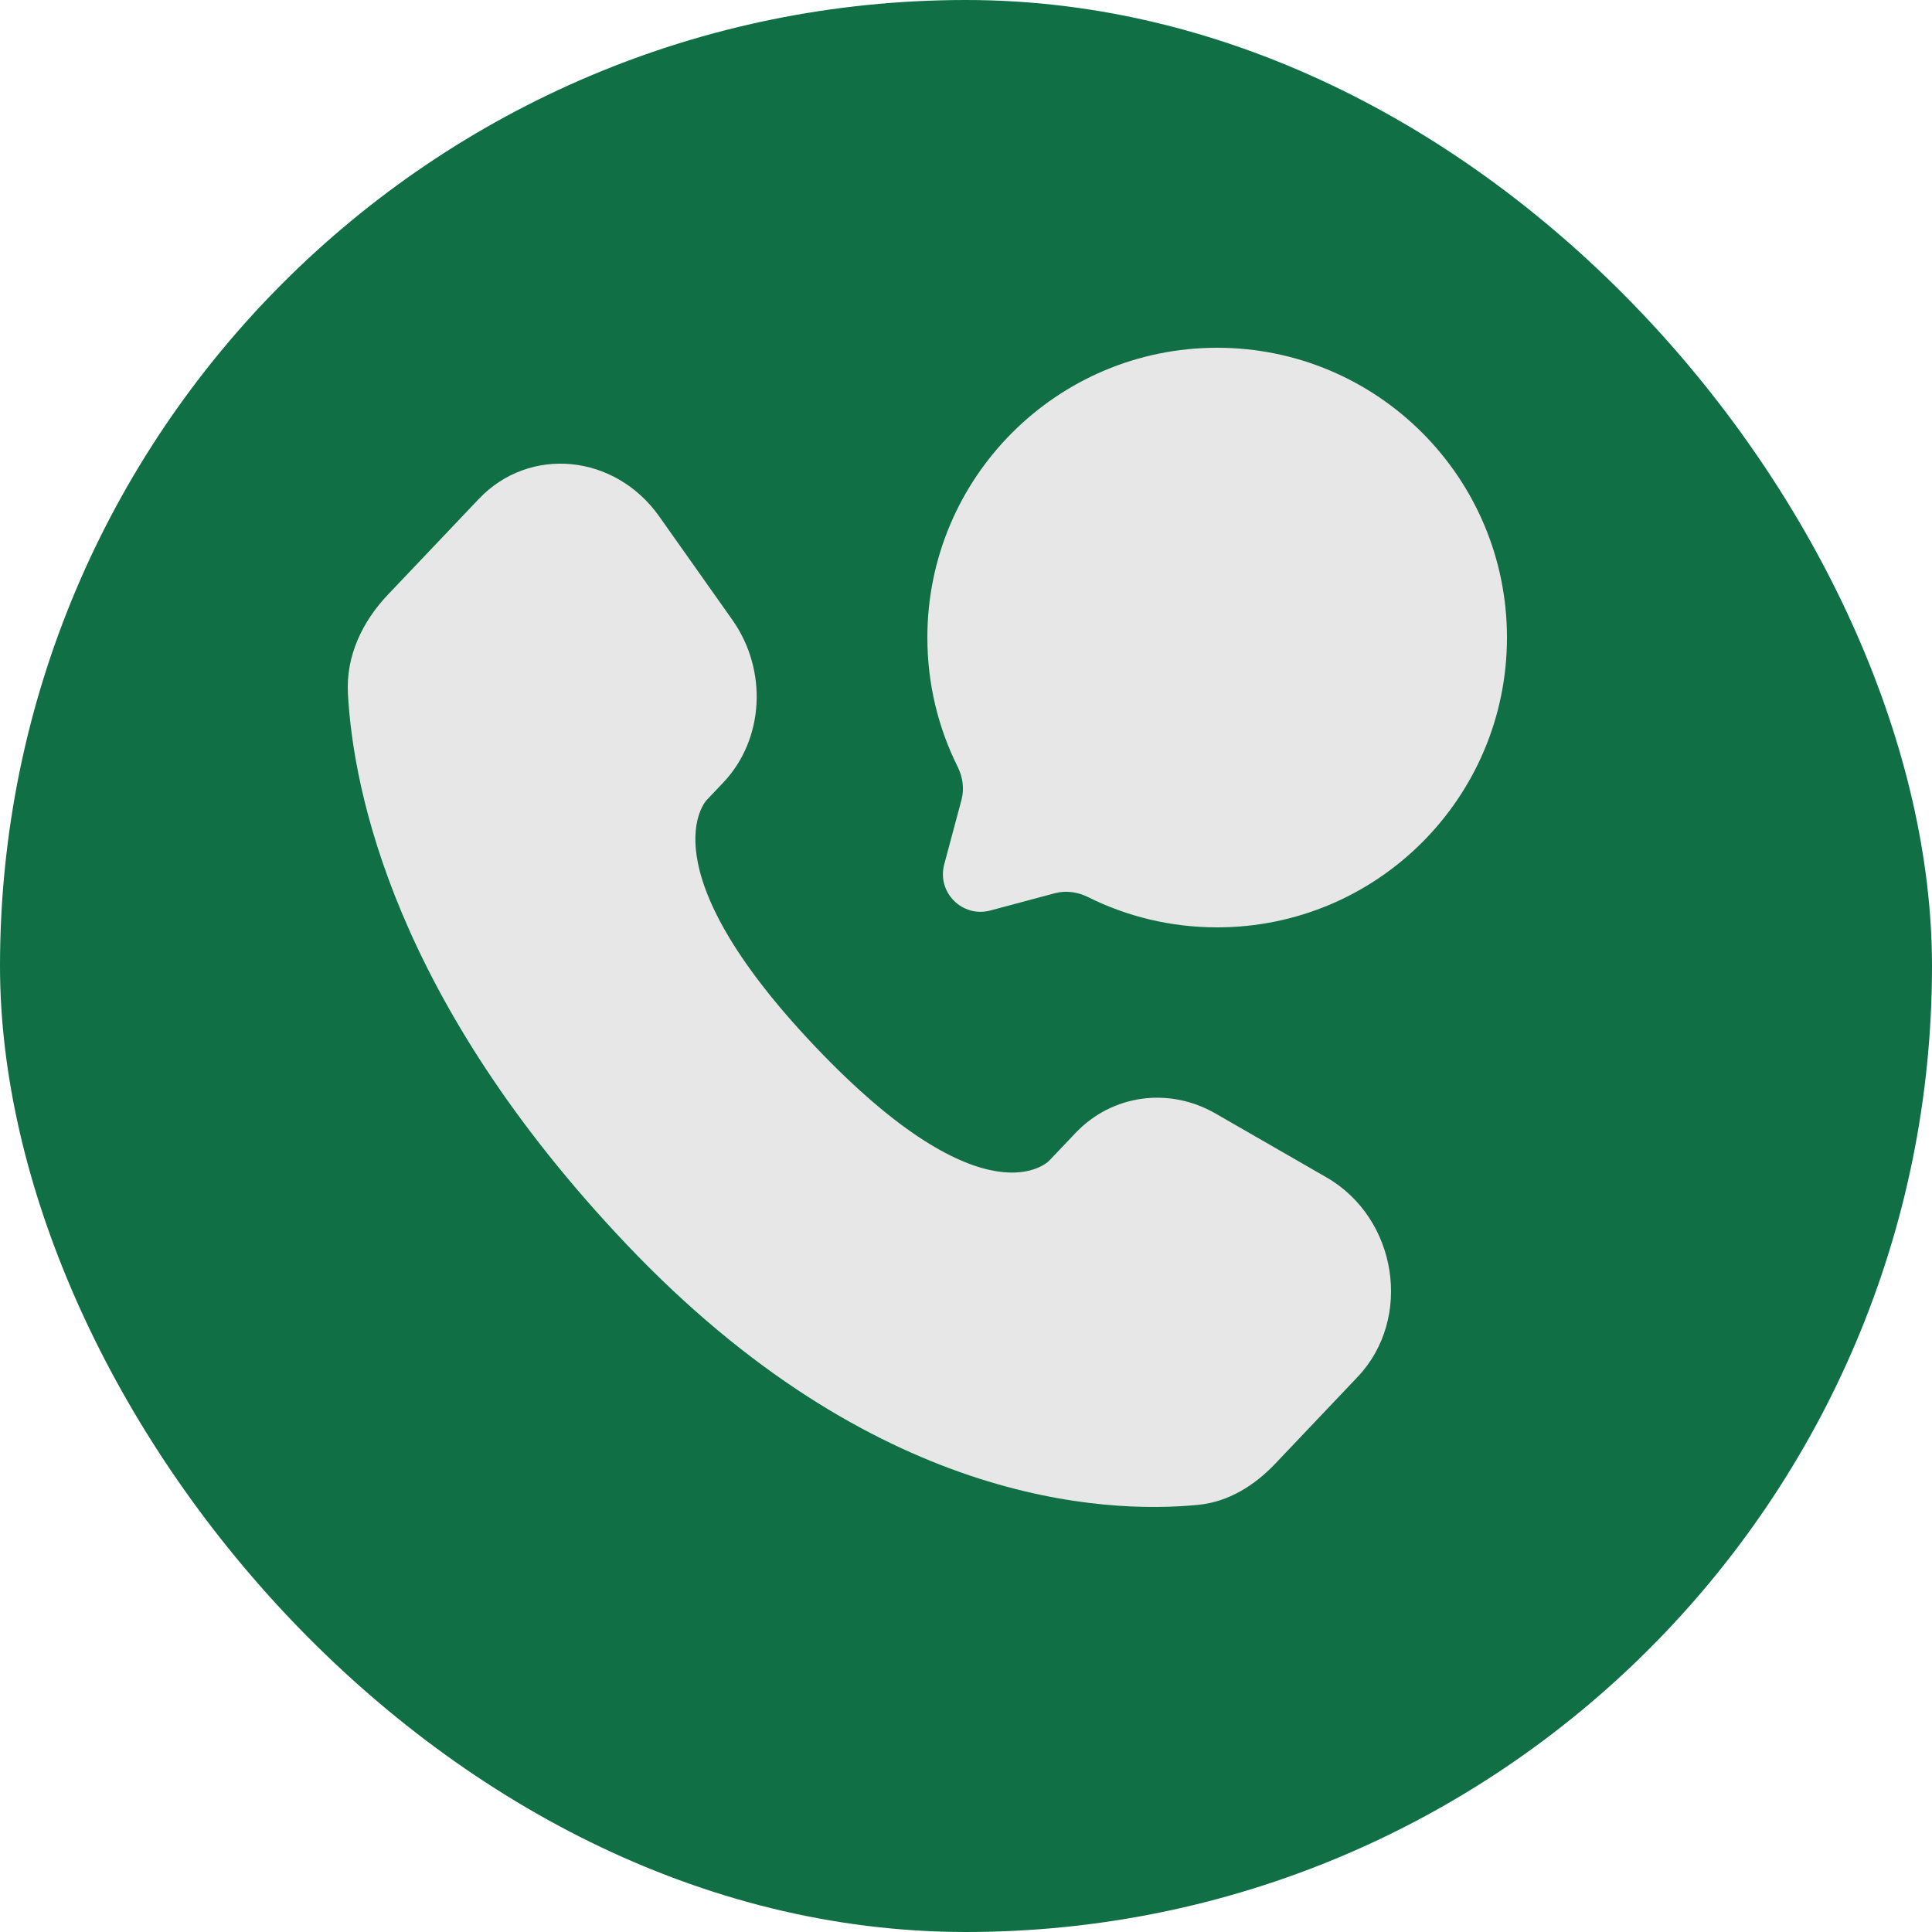 <svg width="48" height="48" viewBox="0 0 48 48" fill="none" xmlns="http://www.w3.org/2000/svg">
<rect width="48" height="48" rx="24" fill="#106F45"/>
<path d="M26.721 28.149L26.065 28.839C26.065 28.839 24.506 30.48 20.251 26C15.996 21.52 17.555 19.879 17.555 19.879L17.968 19.444C18.985 18.373 19.081 16.654 18.193 15.398L16.378 12.83C15.279 11.276 13.156 11.07 11.896 12.396L9.636 14.776C9.012 15.433 8.593 16.285 8.644 17.231C8.774 19.649 9.807 24.853 15.574 30.924C21.689 37.362 27.427 37.618 29.774 37.387C30.516 37.313 31.162 36.913 31.682 36.366L33.727 34.212C35.108 32.758 34.719 30.266 32.952 29.249L30.201 27.666C29.041 26.998 27.628 27.194 26.721 28.149Z" fill="#E7E7E7"/>
<path d="M30.24 23.04C34.216 23.04 37.44 19.816 37.44 15.84C37.44 11.863 34.216 8.64 30.24 8.64C26.264 8.64 23.04 11.863 23.04 15.84C23.04 16.992 23.31 18.08 23.791 19.046C23.919 19.302 23.962 19.596 23.888 19.872L23.459 21.475C23.273 22.171 23.909 22.807 24.605 22.621L26.208 22.192C26.485 22.118 26.778 22.161 27.034 22.289C28 22.77 29.088 23.04 30.24 23.04Z" fill="#E7E7E7"/>
</svg>
